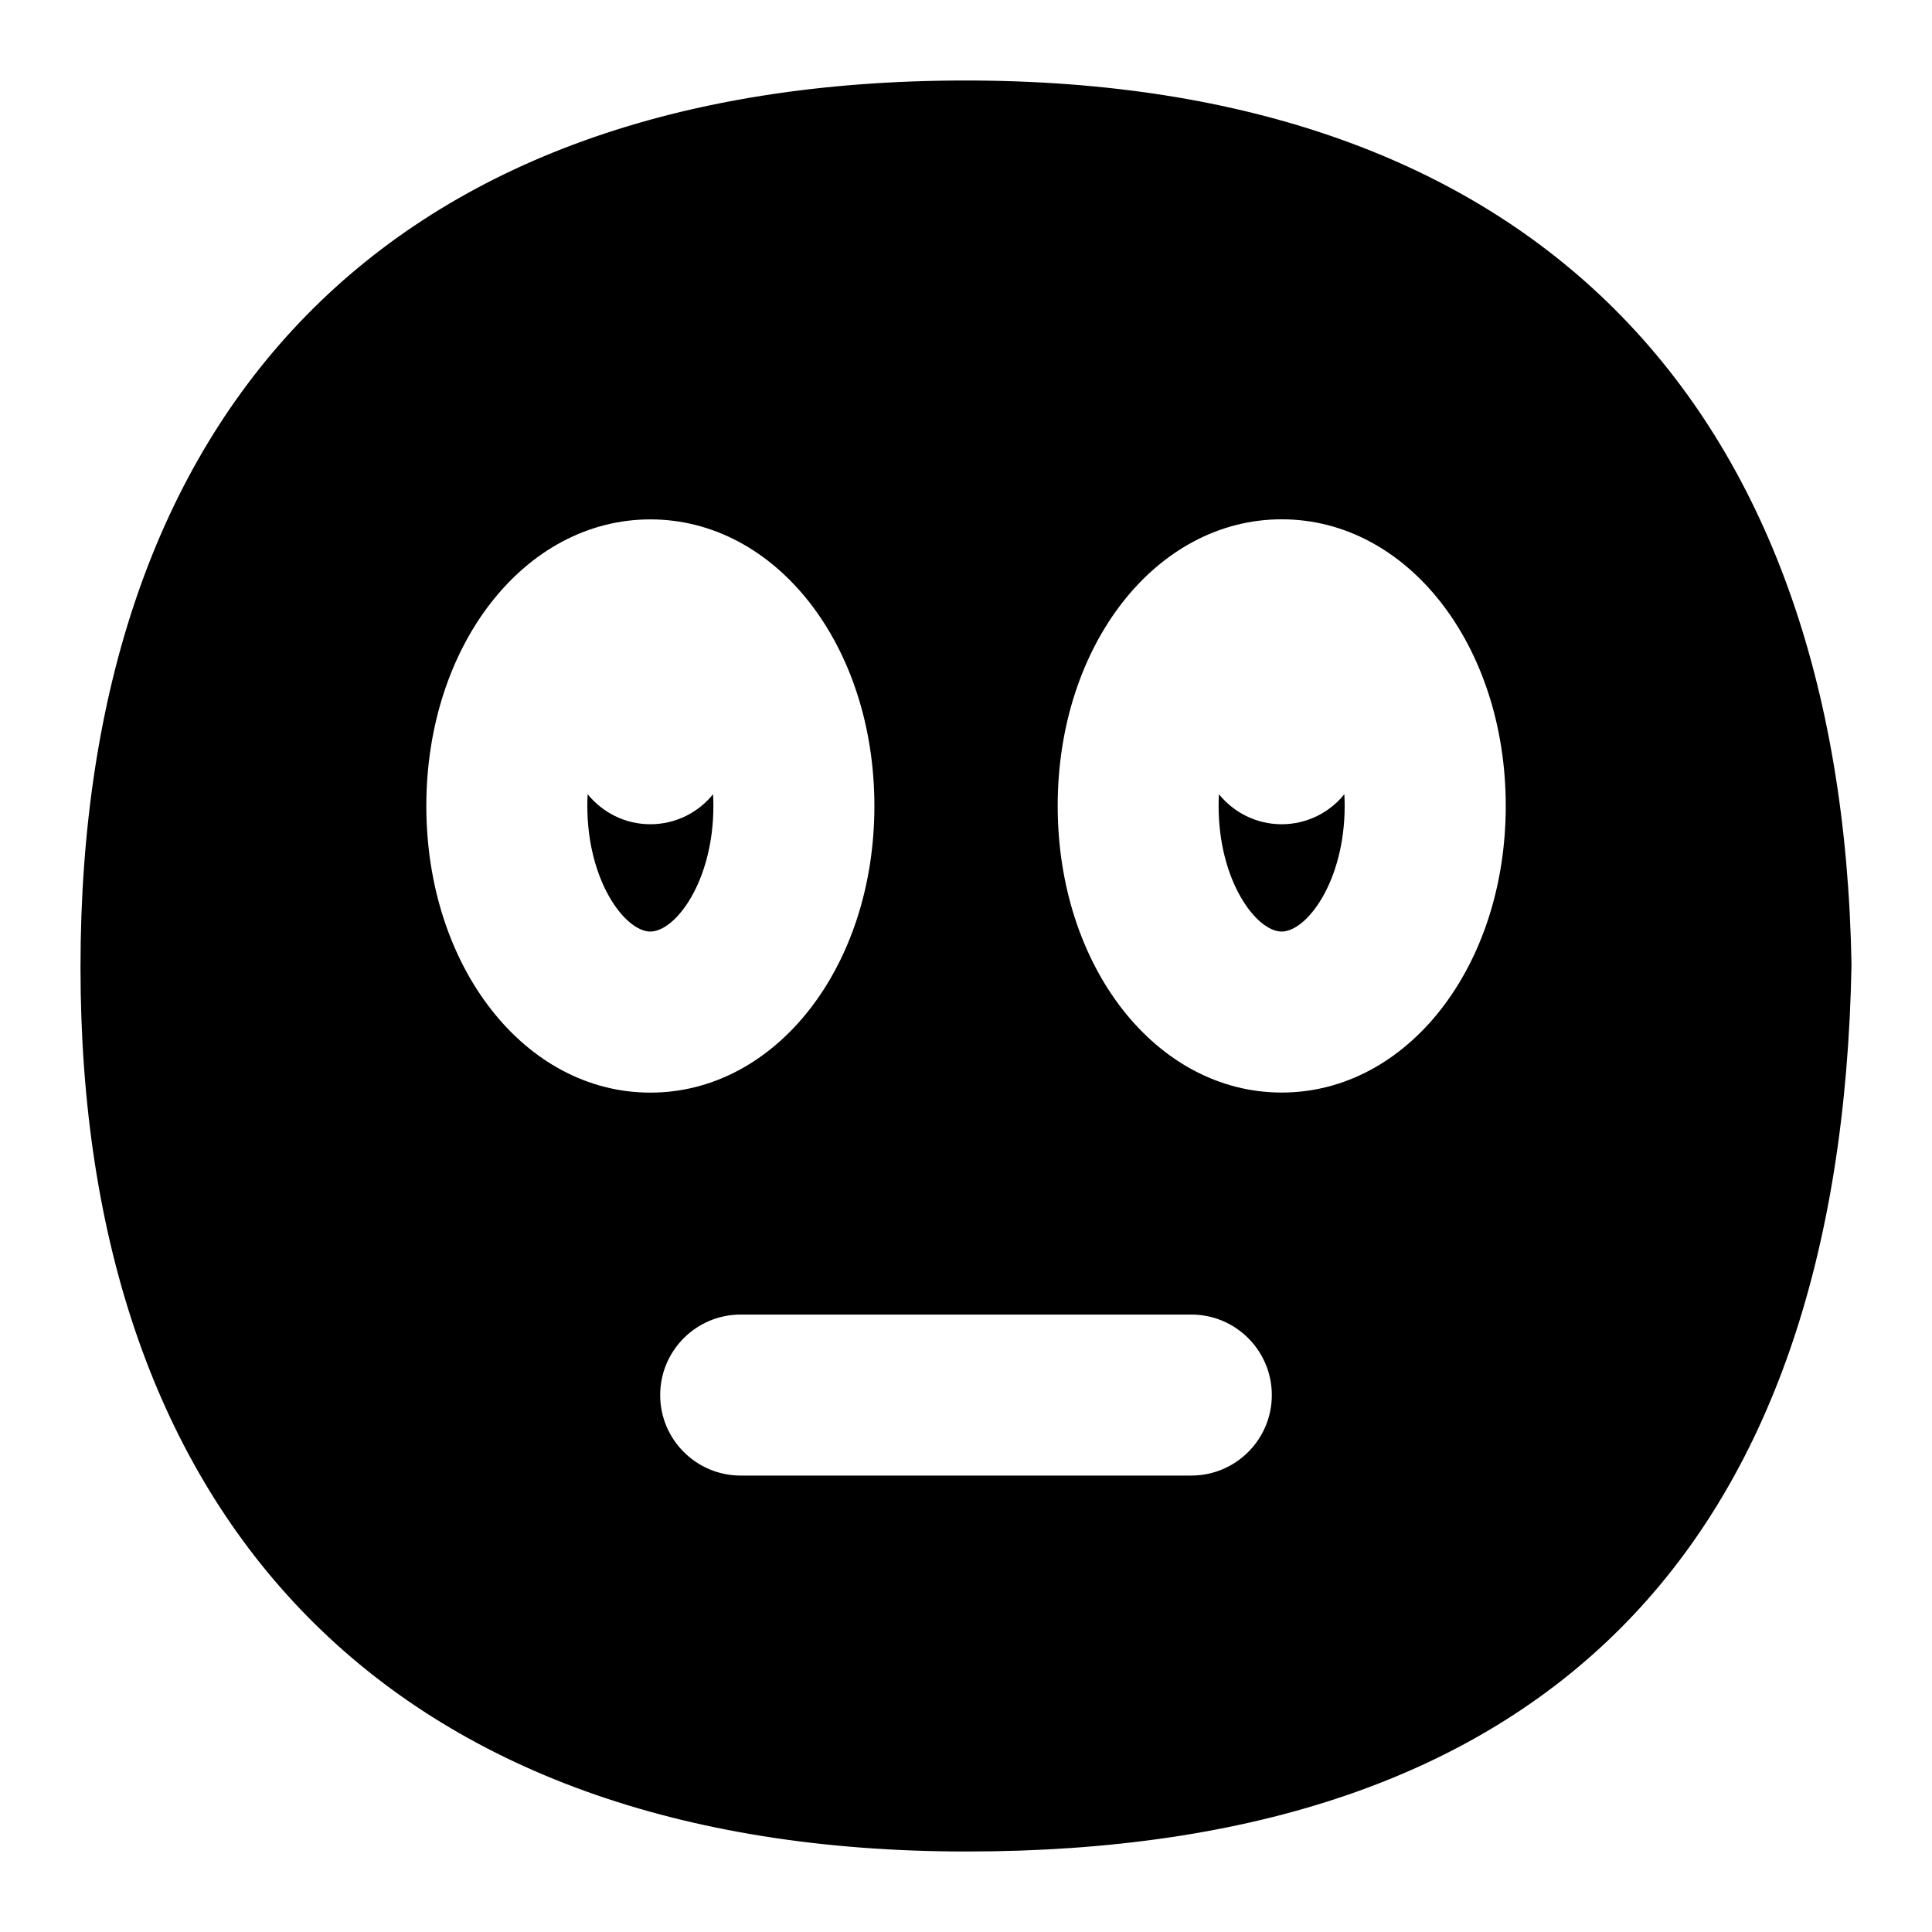 <?xml version="1.0" encoding="UTF-8"?>
<svg xmlns="http://www.w3.org/2000/svg" id="Layer_1" data-name="Layer 1" viewBox="0 0 24 24">
  <path d="M8.079,10.239c-.315,0-.595-.146-.779-.373-.003,.048-.004,.096-.004,.145,0,.938,.471,1.561,.783,1.561s.783-.623,.783-1.561c0-.049-.002-.098-.004-.145-.183,.227-.464,.373-.779,.373Z"/>
  <path d="M15.921,10.239c-.315,0-.595-.146-.779-.373-.003,.048-.004,.096-.004,.145,0,.938,.471,1.561,.783,1.561s.783-.623,.783-1.561c0-.049-.002-.098-.004-.145-.183,.227-.464,.373-.779,.373Z"/>
  <path d="M11.994,1C4.819,1,1,5.106,1,12.019c0,6.859,3.851,10.981,11.006,10.981s10.861-3.737,10.994-11.017c-.122-7.037-4.026-10.983-11.006-10.983ZM5.296,10.012c0-1.996,1.222-3.56,2.783-3.56s2.783,1.564,2.783,3.56-1.222,3.561-2.783,3.561-2.783-1.564-2.783-3.561Zm9.503,8.318h-5.598c-.552,0-1-.448-1-1s.448-1,1-1h5.598c.552,0,1,.448,1,1s-.448,1-1,1Zm1.123-4.758c-1.561,0-2.783-1.564-2.783-3.561s1.222-3.56,2.783-3.56,2.783,1.564,2.783,3.56-1.222,3.561-2.783,3.561Z"/>
</svg>
